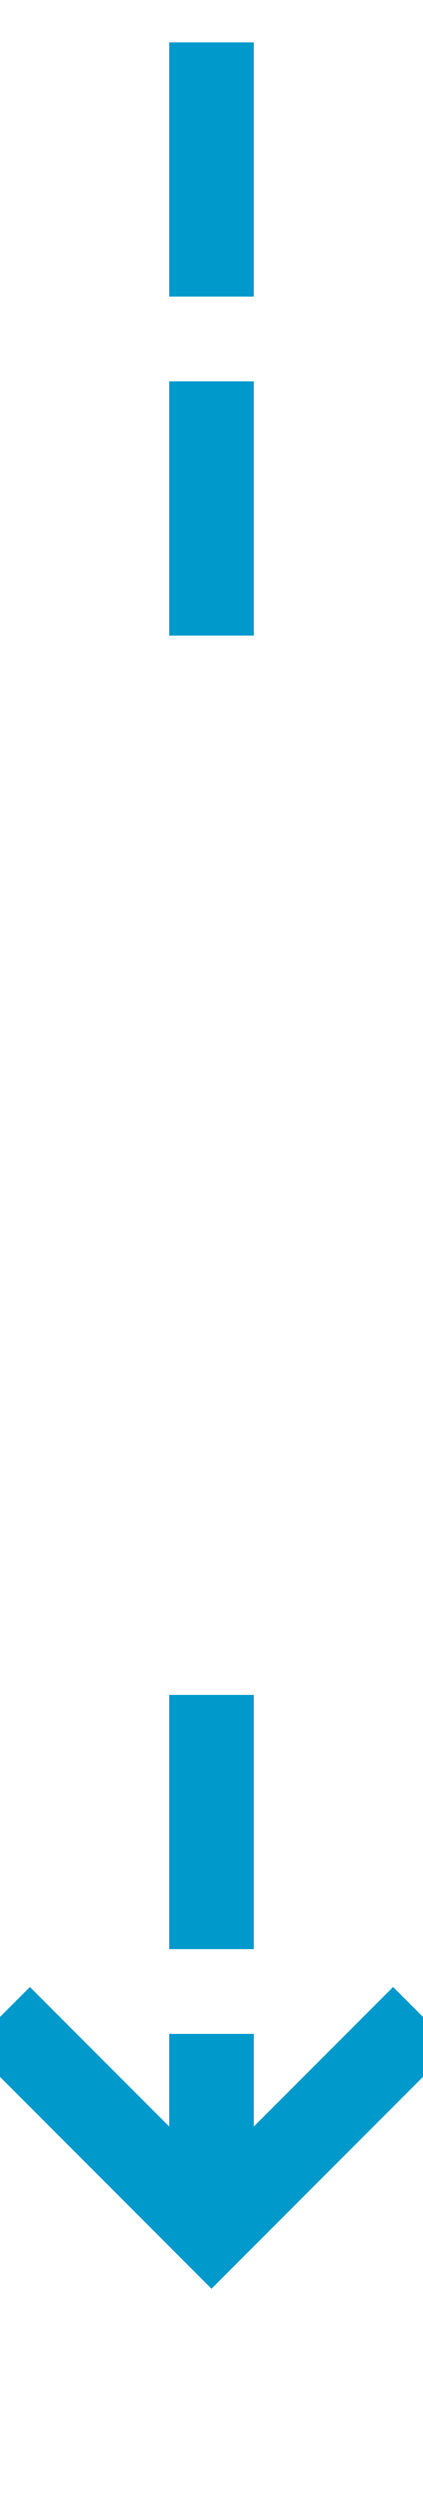 ﻿<?xml version="1.0" encoding="utf-8"?>
<svg version="1.1" xmlns:xlink="http://www.w3.org/1999/xlink" width="10px" height="59px" preserveAspectRatio="xMidYMin meet" viewBox="153 299  8 59" xmlns="http://www.w3.org/2000/svg">
  <defs>
    <mask fill="white" id="clip2809">
      <path d="M 142 314  L 172 314  L 172 339  L 142 339  Z M 142 299  L 172 299  L 172 363  L 142 363  Z " fill-rule="evenodd" />
    </mask>
  </defs>
  <path d="M 157 314  L 157 299  M 157 339  L 157 351  " stroke-width="2" stroke-dasharray="6,2" stroke="#0099cc" fill="none" />
  <path d="M 161.293 345.893  L 157 350.186  L 152.707 345.893  L 151.293 347.307  L 156.293 352.307  L 157 353.014  L 157.707 352.307  L 162.707 347.307  L 161.293 345.893  Z " fill-rule="nonzero" fill="#0099cc" stroke="none" mask="url(#clip2809)" />
</svg>